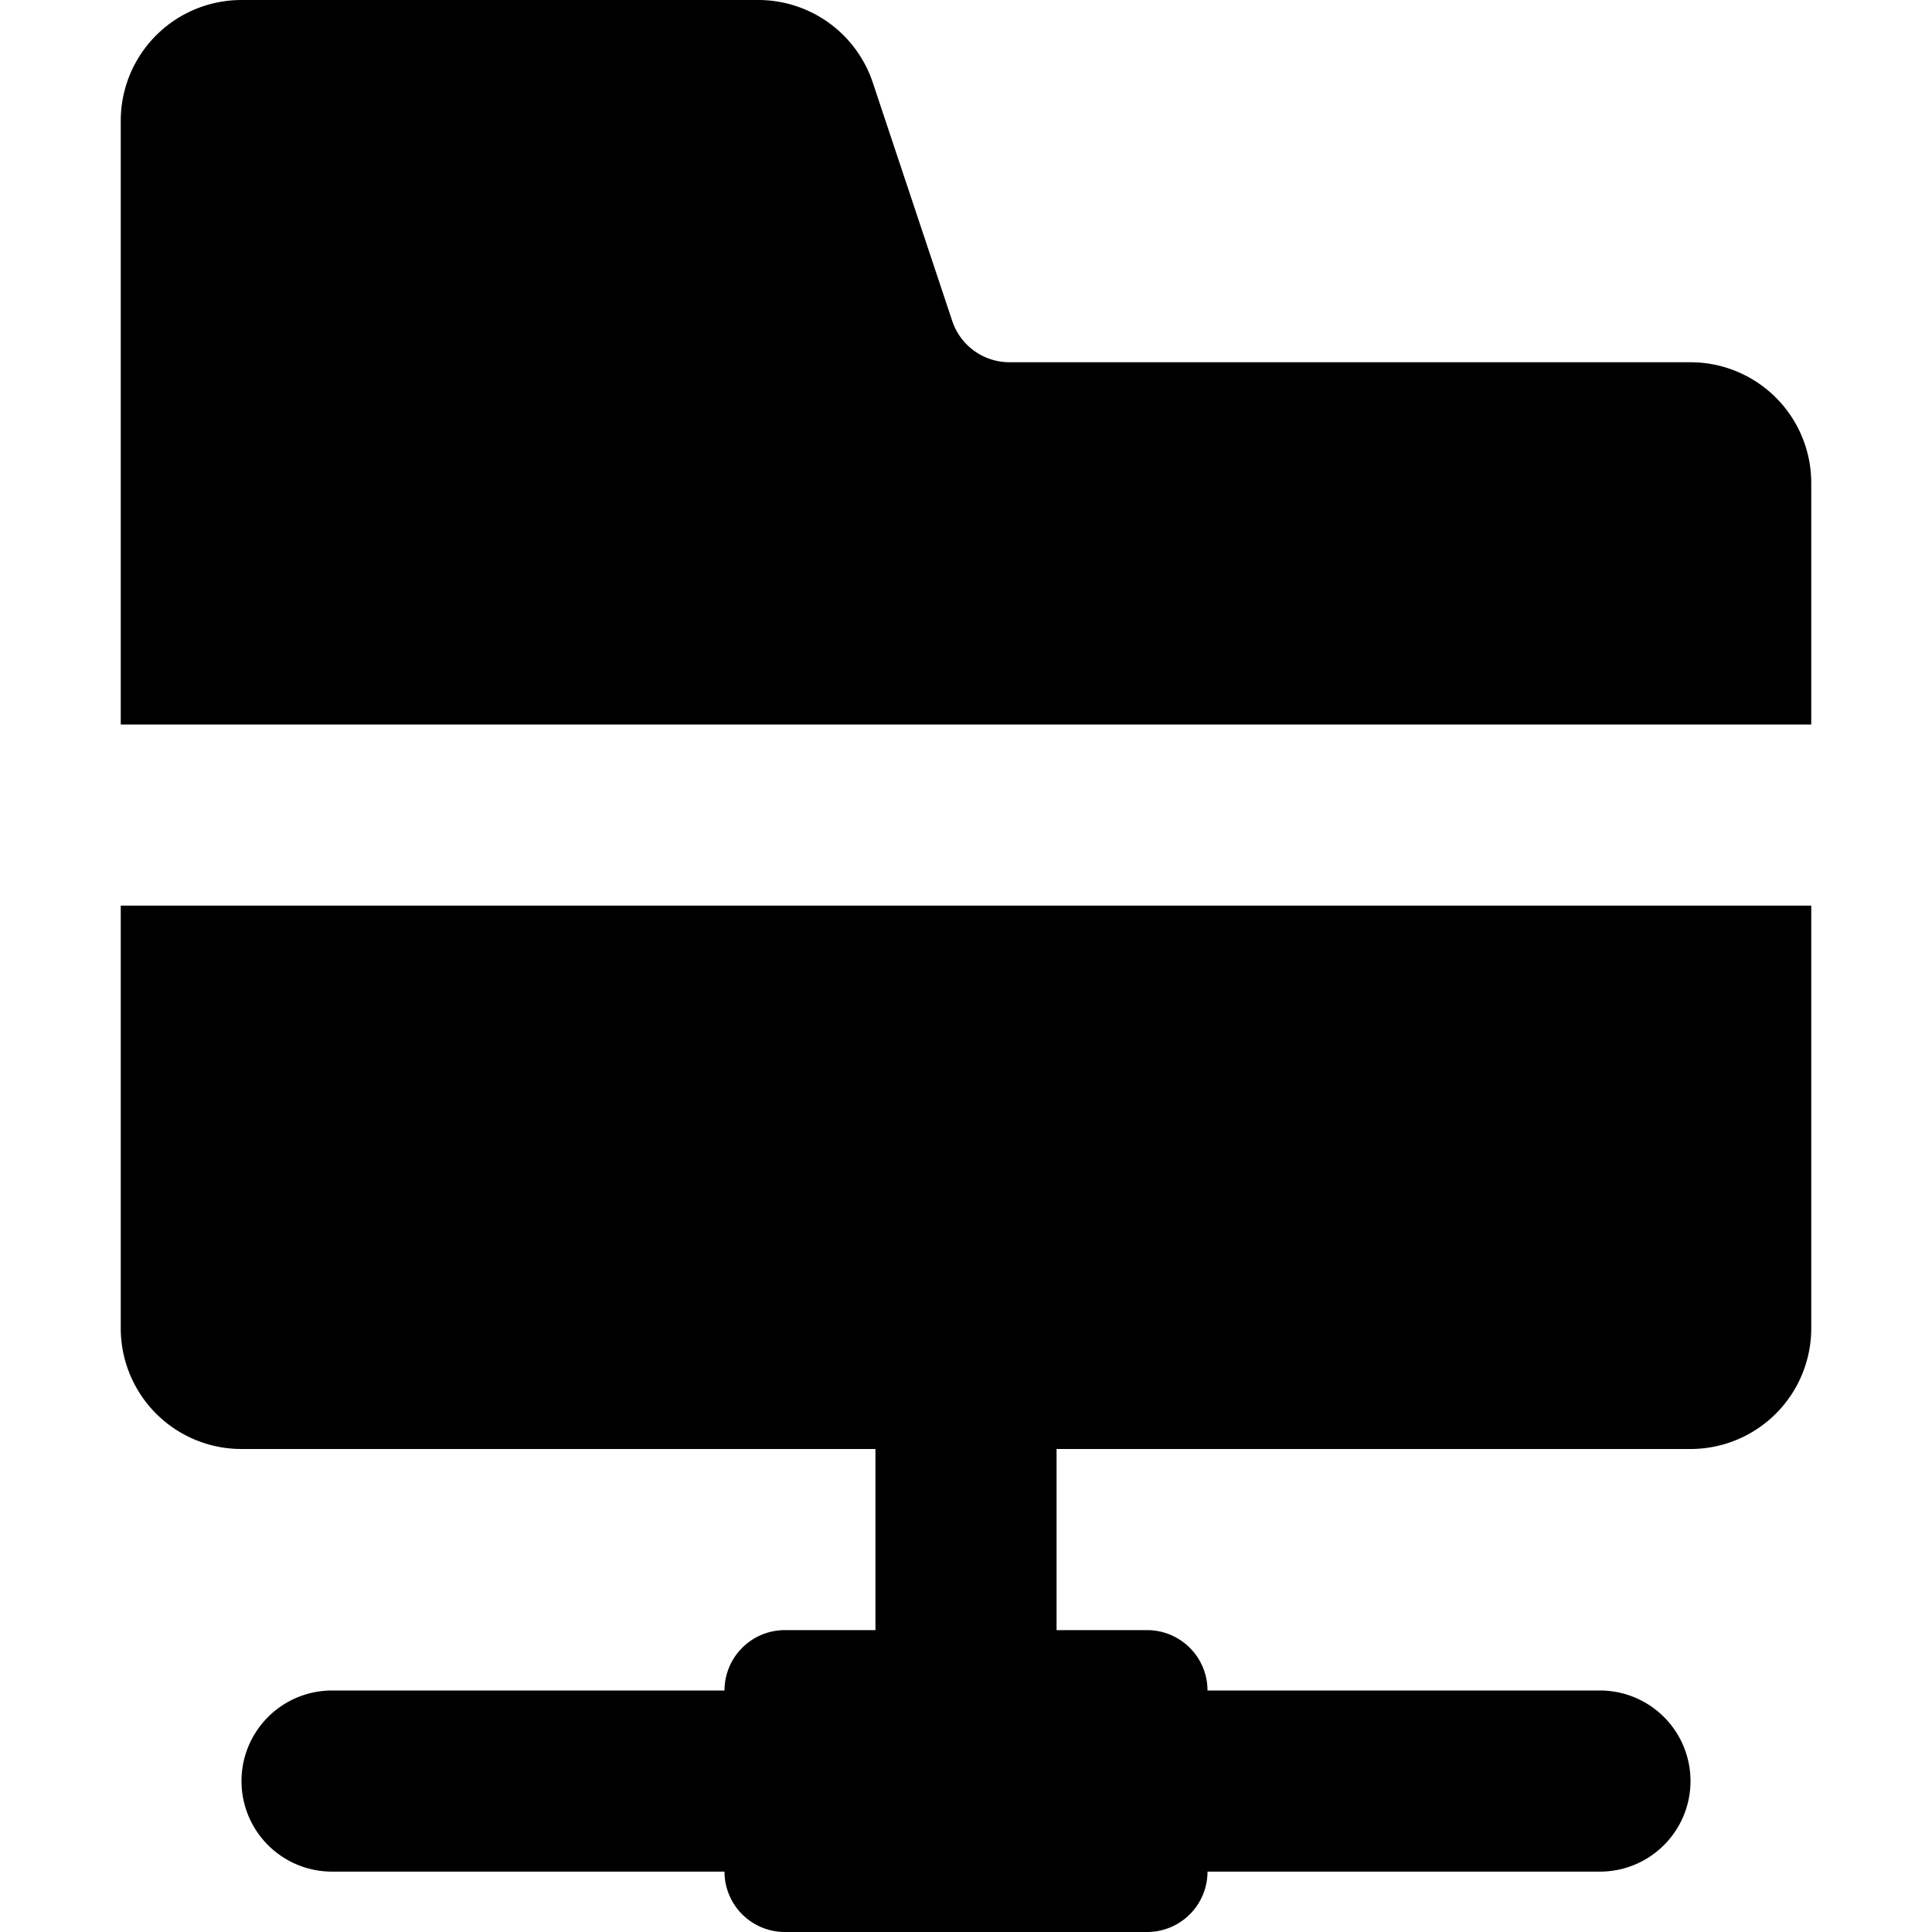 <svg xmlns="http://www.w3.org/2000/svg" fill="none" class="acv-icon" viewBox="0 0 16 16"><path fill="currentColor" d="M7.228.684A1 1 0 0 0 6.279 0H2a1 1 0 0 0-1 1v5h14V4a1 1 0 0 0-1-1H8.36a.5.5 0 0 1-.474-.342L7.228.684ZM1 7.5h14V11a1 1 0 0 1-1 1H8.75v1.5h.75a.5.5 0 0 1 .5.5h3.25a.75.75 0 0 1 0 1.5H10a.5.5 0 0 1-.5.5h-3a.5.5 0 0 1-.5-.5H2.75a.75.75 0 0 1 0-1.5H6a.5.5 0 0 1 .5-.5h.75V12H2a1 1 0 0 1-1-1V7.5Z"/></svg>